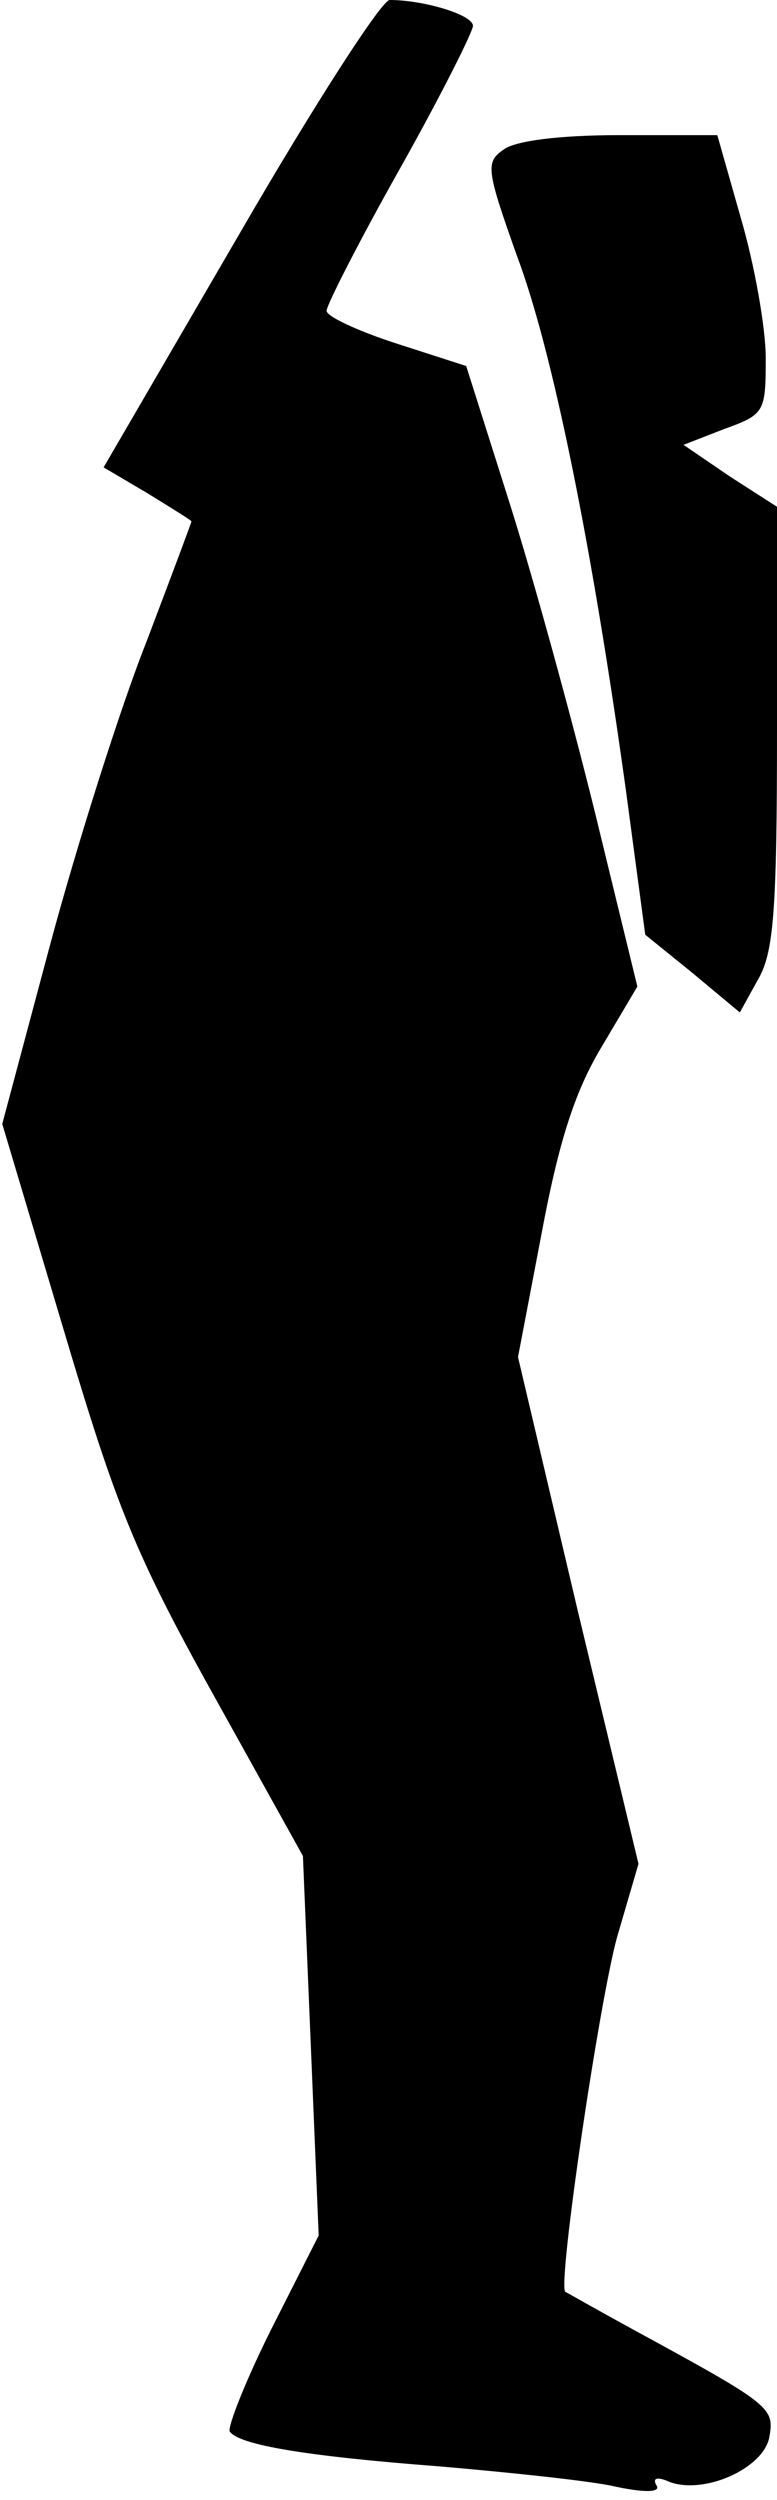 <?xml version="1.0" standalone="no"?>
<!DOCTYPE svg PUBLIC "-//W3C//DTD SVG 20010904//EN"
 "http://www.w3.org/TR/2001/REC-SVG-20010904/DTD/svg10.dtd">
<svg version="1.0" xmlns="http://www.w3.org/2000/svg"
 width="69pt" height="222pt" viewBox="0 0 69 222"
 preserveAspectRatio="xMidYMid meet">
<g transform="translate(0,222) scale(0.1,-0.1)"
fill="#000000" stroke="none">
<path fill="#000000" stroke="none" d="M213 2013 l-121 -208 39 -23 c21 -13
39 -24 39 -25 0 -1 -18 -49 -40 -107 -23 -58 -61 -178 -85 -267 l-43 -161 54
-181 c47 -158 63 -199 133 -325 l80 -144 7 -168 7 -169 -42 -83 c-23 -46 -39
-87 -37 -91 8 -12 68 -22 186 -31 58 -5 126 -12 152 -17 31 -7 45 -6 41 0 -4
7 1 8 12 3 31 -11 82 12 88 39 5 27 3 29 -118 95 -33 18 -61 34 -63 35 -7 6
30 257 46 315 l19 65 -54 225 -53 225 21 110 c15 80 29 125 53 165 l32 54 -38
156 c-21 85 -55 209 -76 275 l-38 120 -62 20 c-34 11 -62 24 -62 29 0 5 29 62
65 126 36 64 65 122 65 127 0 10 -44 23 -74 23 -7 0 -67 -93 -133 -207z"/>
<path fill="#000000" stroke="none" d="M447 2087 c-16 -11 -15 -18 12 -94 32
-85 67 -259 97 -476 l17 -127 42 -34 42 -35 16 29 c14 24 17 59 17 224 l0 196
-42 27 -41 28 36 14 c36 13 37 15 37 63 0 27 -10 83 -22 124 l-21 74 -87 0
c-53 0 -93 -5 -103 -13z"/>
</g>
</svg>
